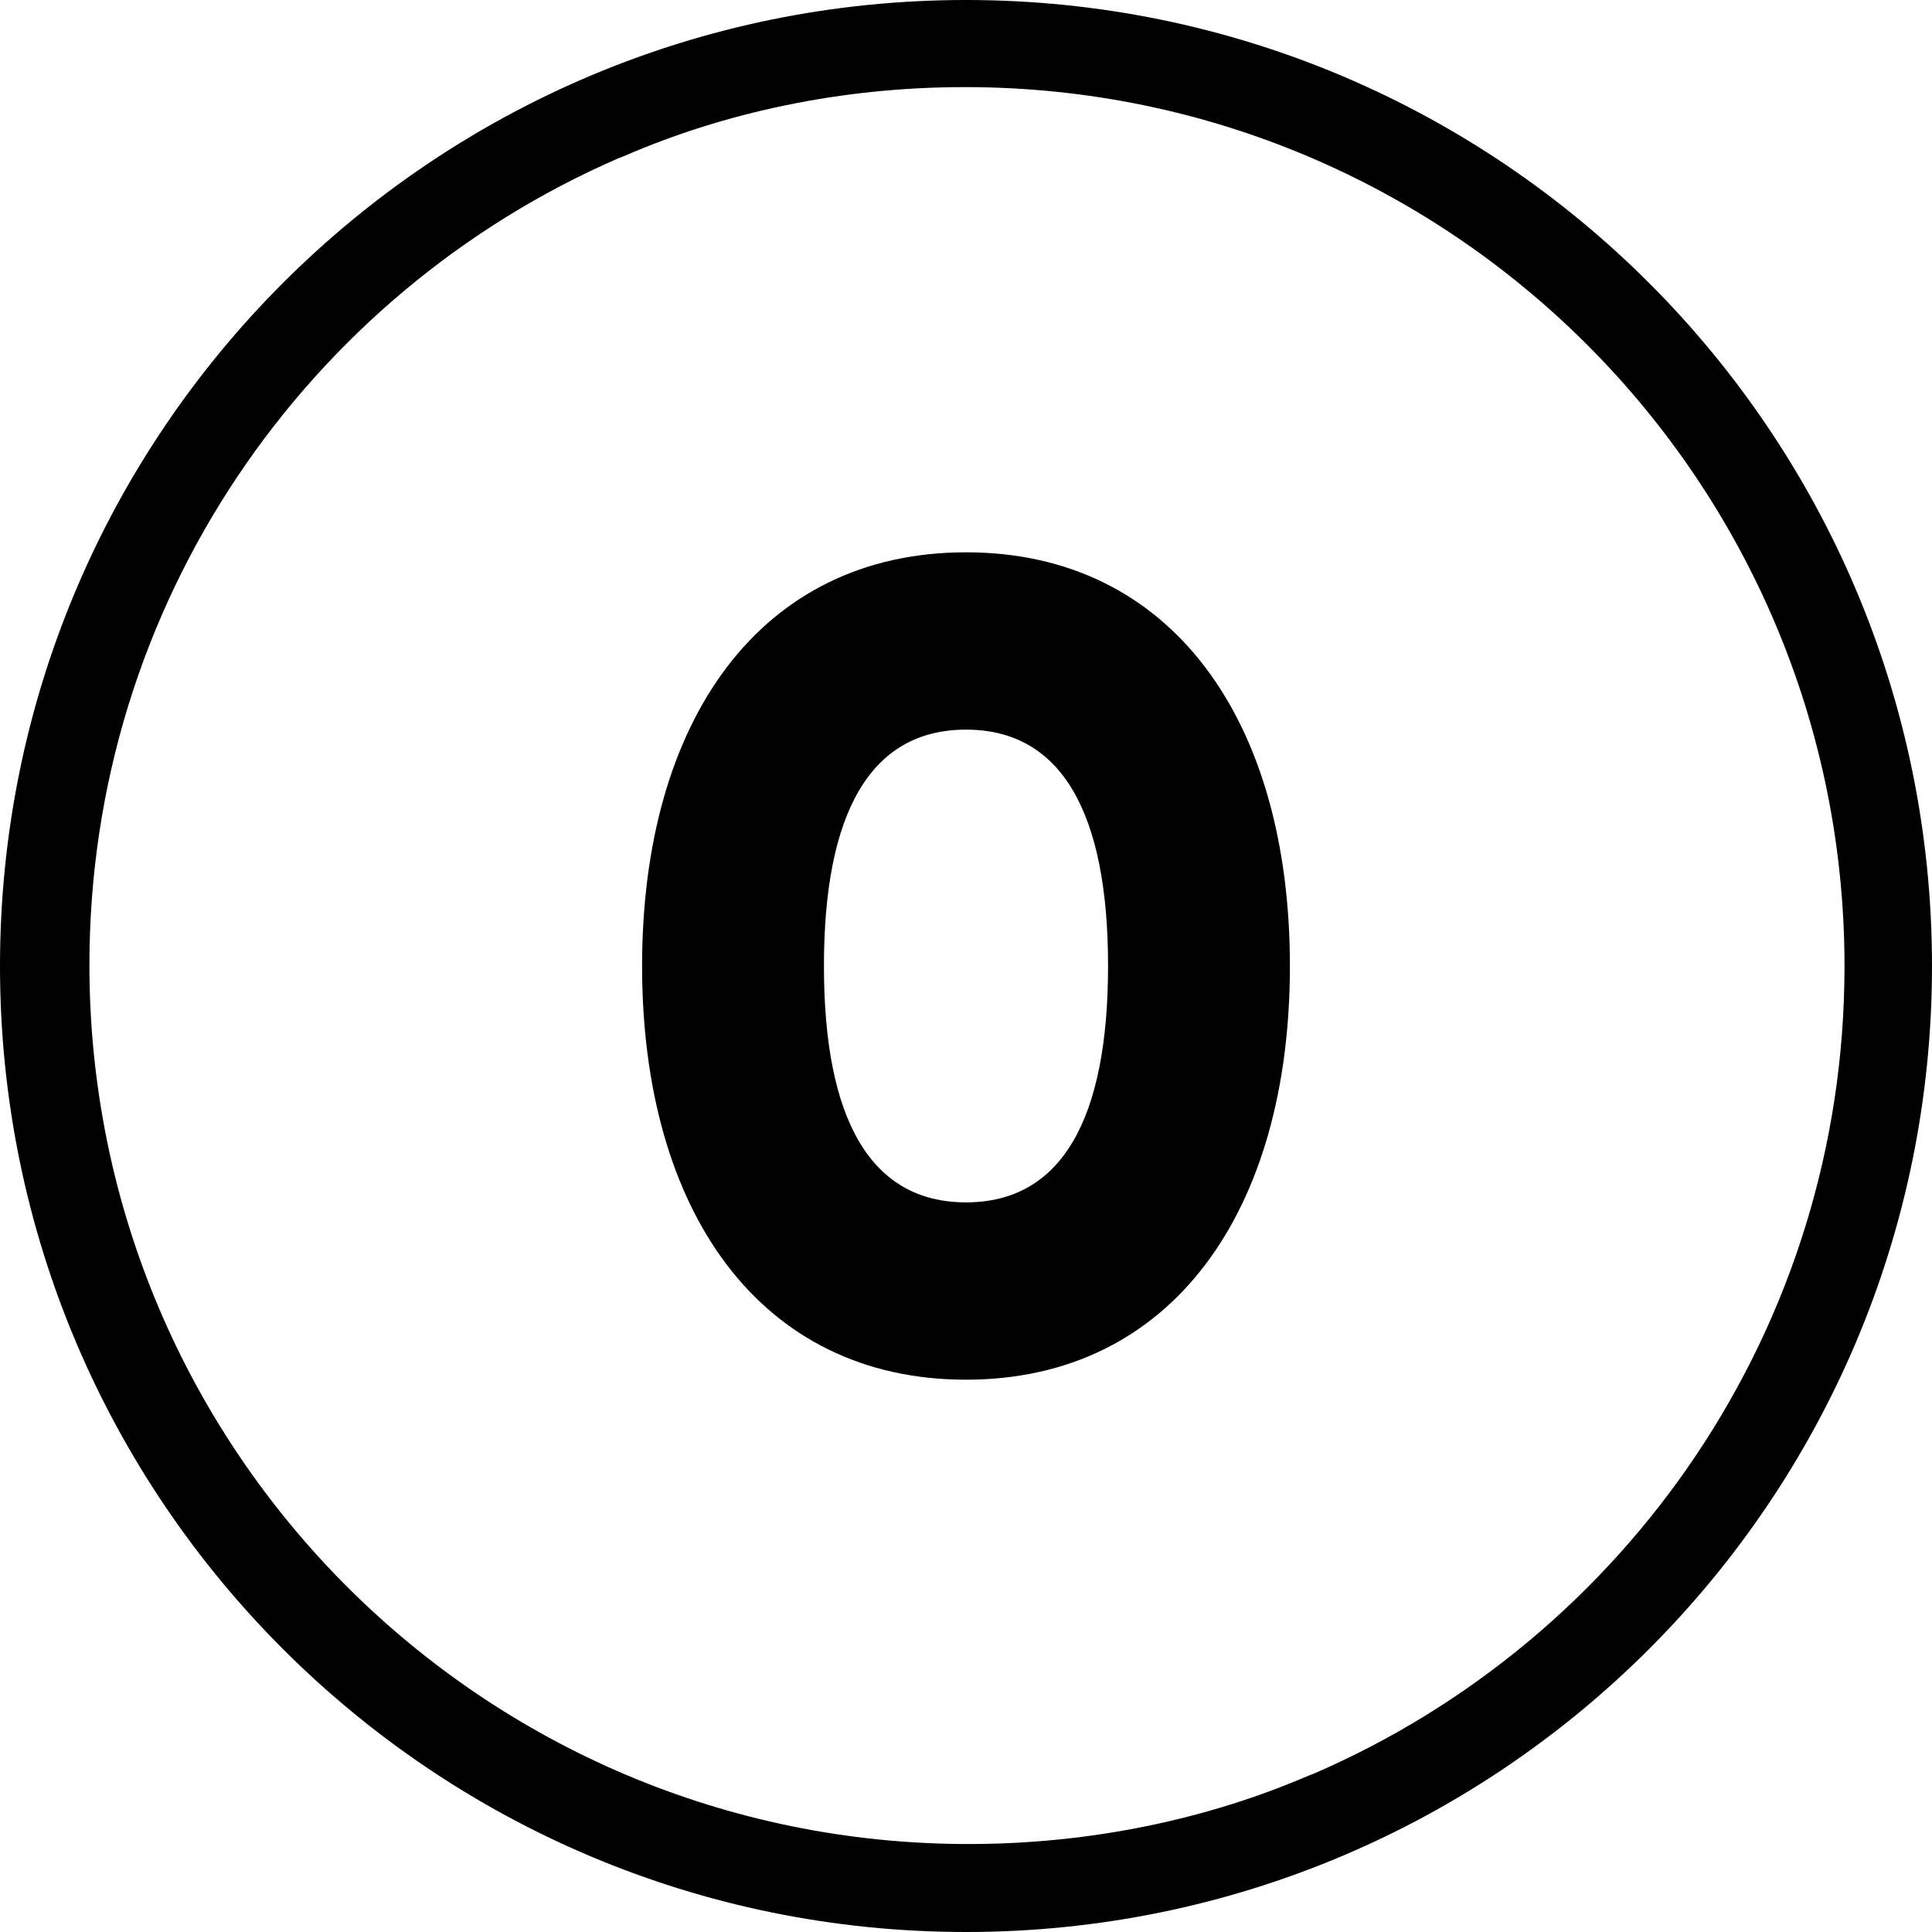 <!-- Generated by IcoMoon.io -->
<svg version="1.1" xmlns="http://www.w3.org/2000/svg" width="32" height="32" viewBox="0 0 32 32">
<title>zero</title>
<path d="M16 1.443c8.037 0.006 14.551 6.523 14.551 14.561 0 5.992-3.619 11.138-8.79 13.373l-0.094 0.036c-1.661 0.715-3.594 1.13-5.625 1.13-8.042 0-14.561-6.519-14.561-14.561 0-5.98 3.605-11.118 8.76-13.36l0.094-0.036c1.663-0.723 3.601-1.143 5.637-1.143 0.010 0 0.021 0 0.031 0h-0.002zM16 0c-8.836 0-16 7.164-16 16s7.164 16 16 16c8.836 0 16-7.164 16-16s-7.164-16-16-16z"></path>
<path d="M10.635 16c0-4.066 1.958-6.852 5.365-6.852s5.365 2.786 5.365 6.852-1.958 6.852-5.365 6.852-5.365-2.786-5.365-6.852zM18.353 16c0-2.541-0.772-3.915-2.353-3.915s-2.353 1.374-2.353 3.915 0.772 3.915 2.353 3.915 2.353-1.374 2.353-3.915z"></path>
</svg>
